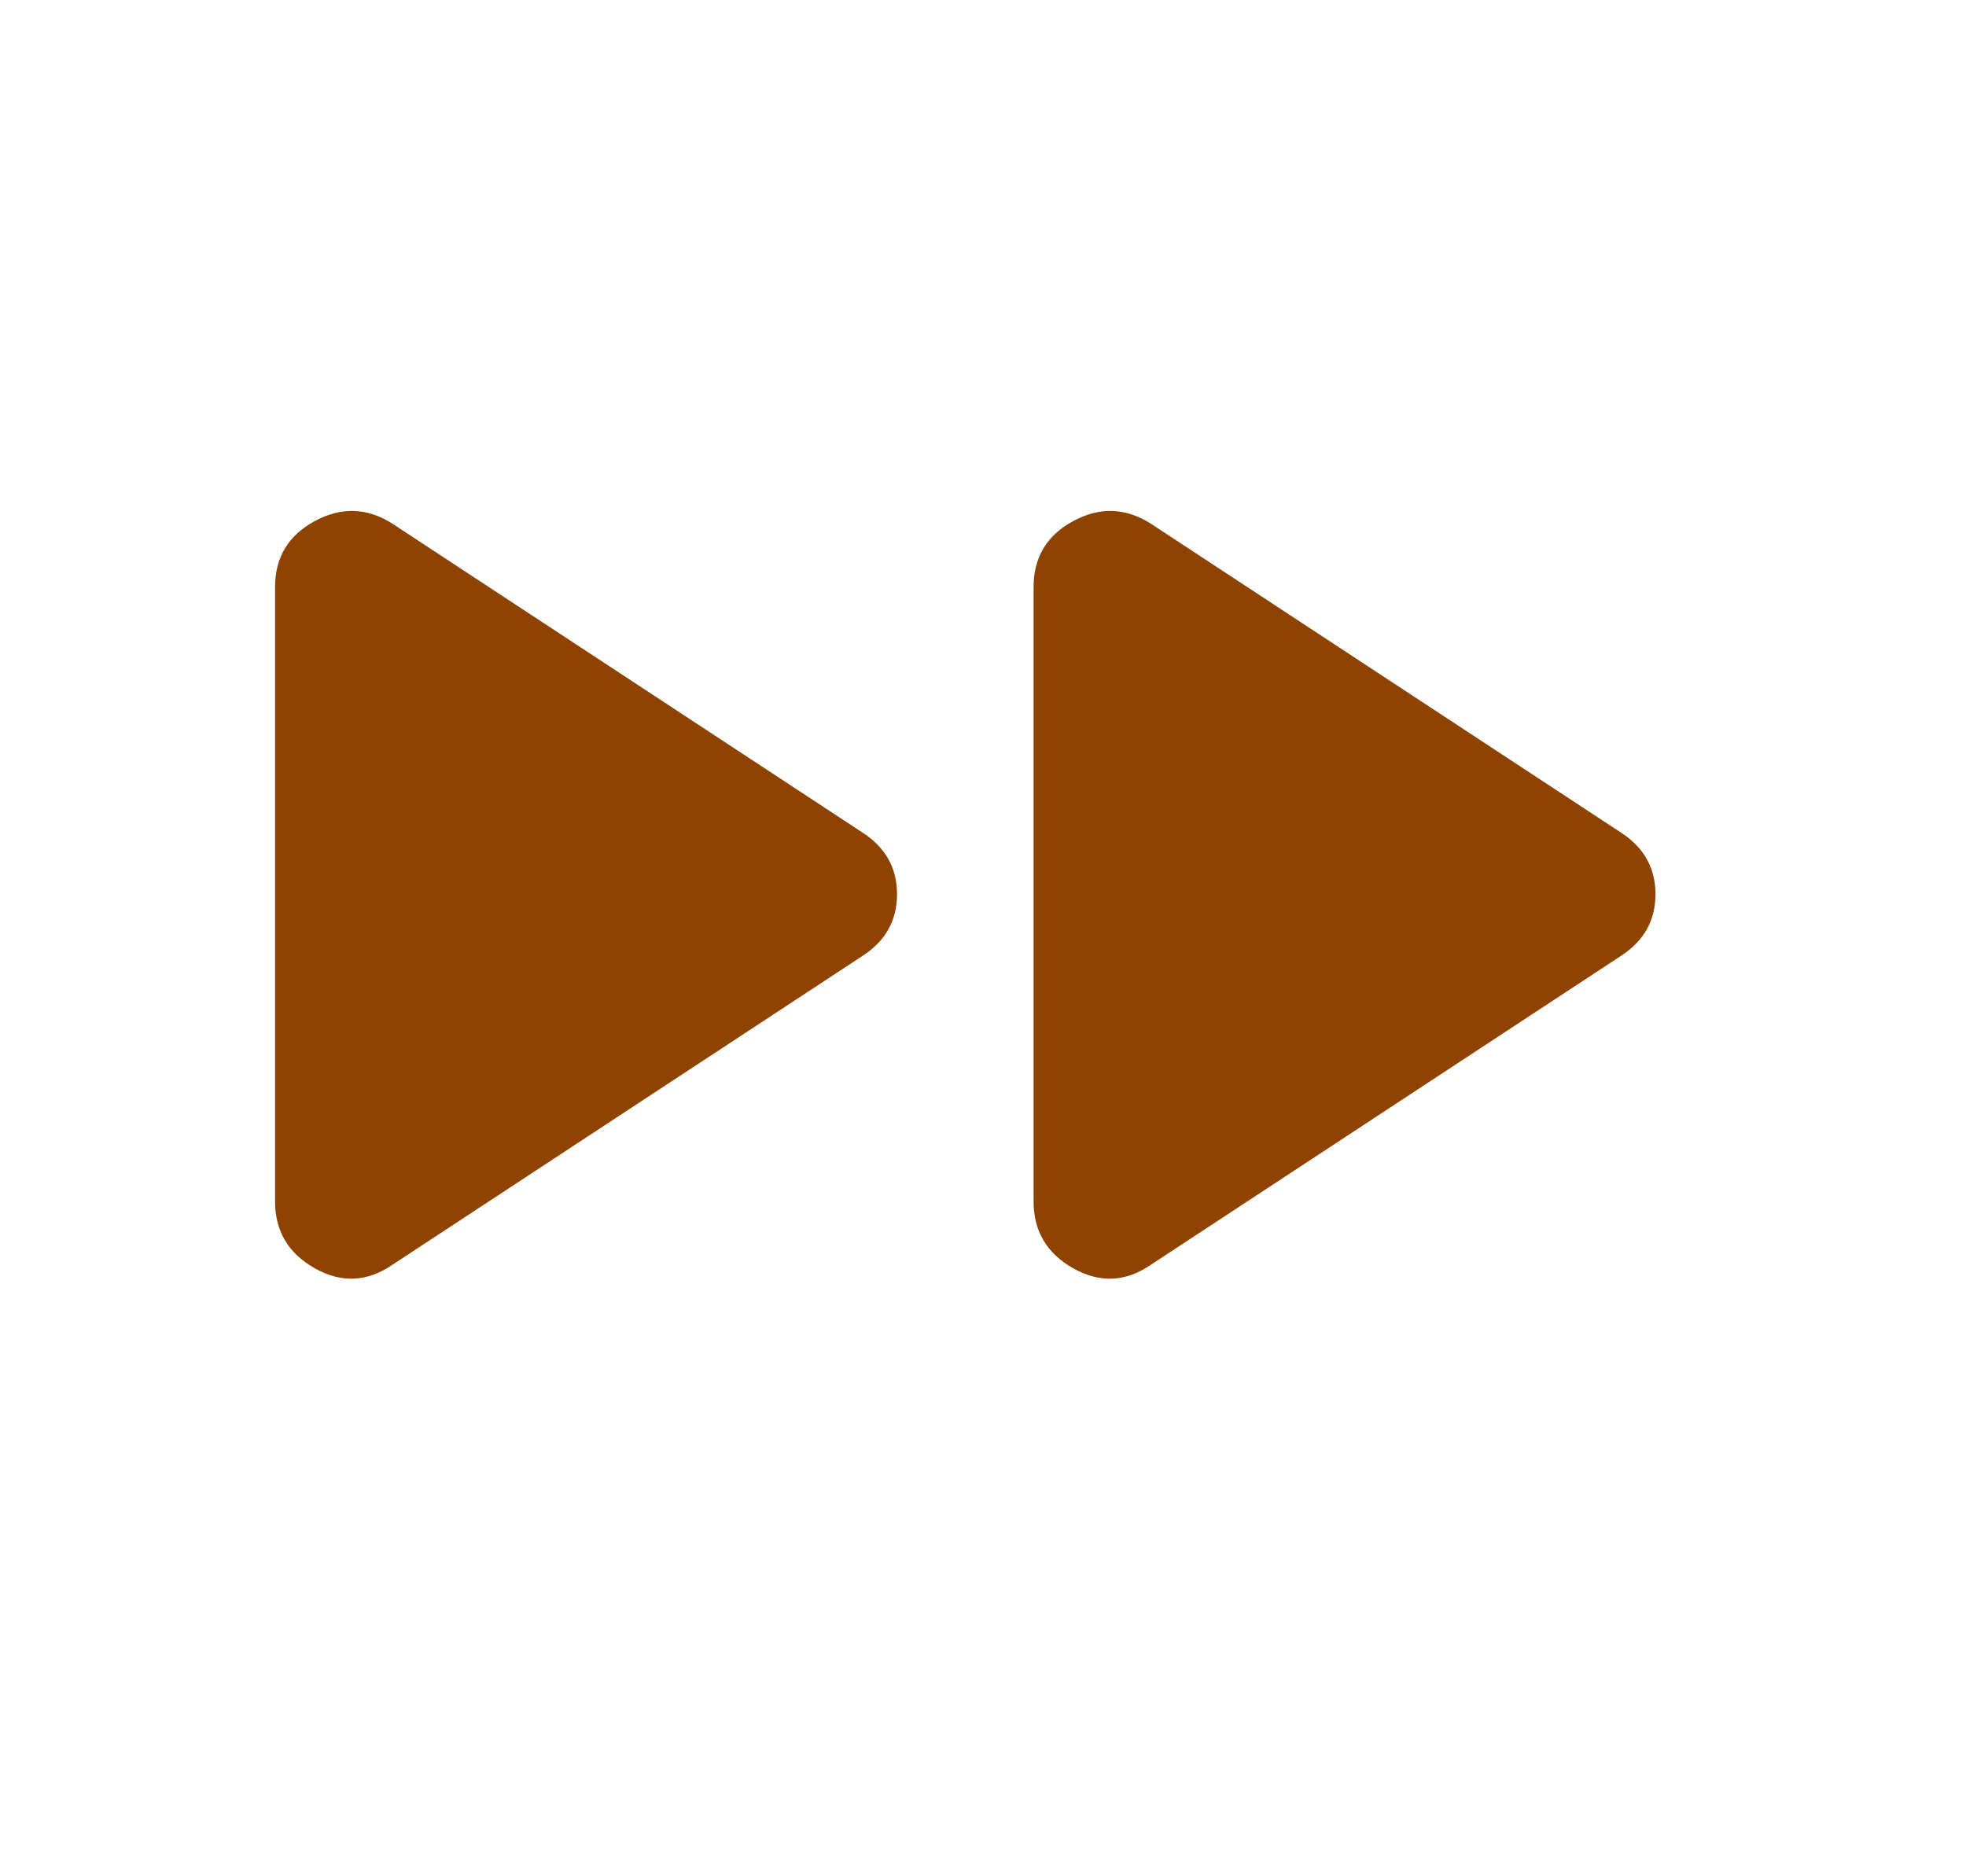 <svg width="22" height="21" viewBox="0 0 22 21" fill="none" xmlns="http://www.w3.org/2000/svg">
<path d="M4.394 14.154C4.111 14.349 3.821 14.363 3.524 14.196C3.227 14.029 3.078 13.779 3.078 13.446V6.571C3.078 6.238 3.227 5.991 3.524 5.831C3.821 5.671 4.111 5.682 4.394 5.863L9.656 9.321C9.911 9.488 10.038 9.717 10.038 10.008C10.038 10.3 9.911 10.529 9.656 10.696L4.394 14.154ZM12.881 14.154C12.598 14.349 12.308 14.363 12.011 14.196C11.714 14.029 11.566 13.779 11.566 13.446V6.571C11.566 6.238 11.714 5.991 12.011 5.831C12.308 5.671 12.598 5.682 12.881 5.863L18.143 9.321C18.398 9.488 18.525 9.717 18.525 10.008C18.525 10.3 18.398 10.529 18.143 10.696L12.881 14.154Z" fill="#8F4300" fill-opacity="1"/>
</svg>
